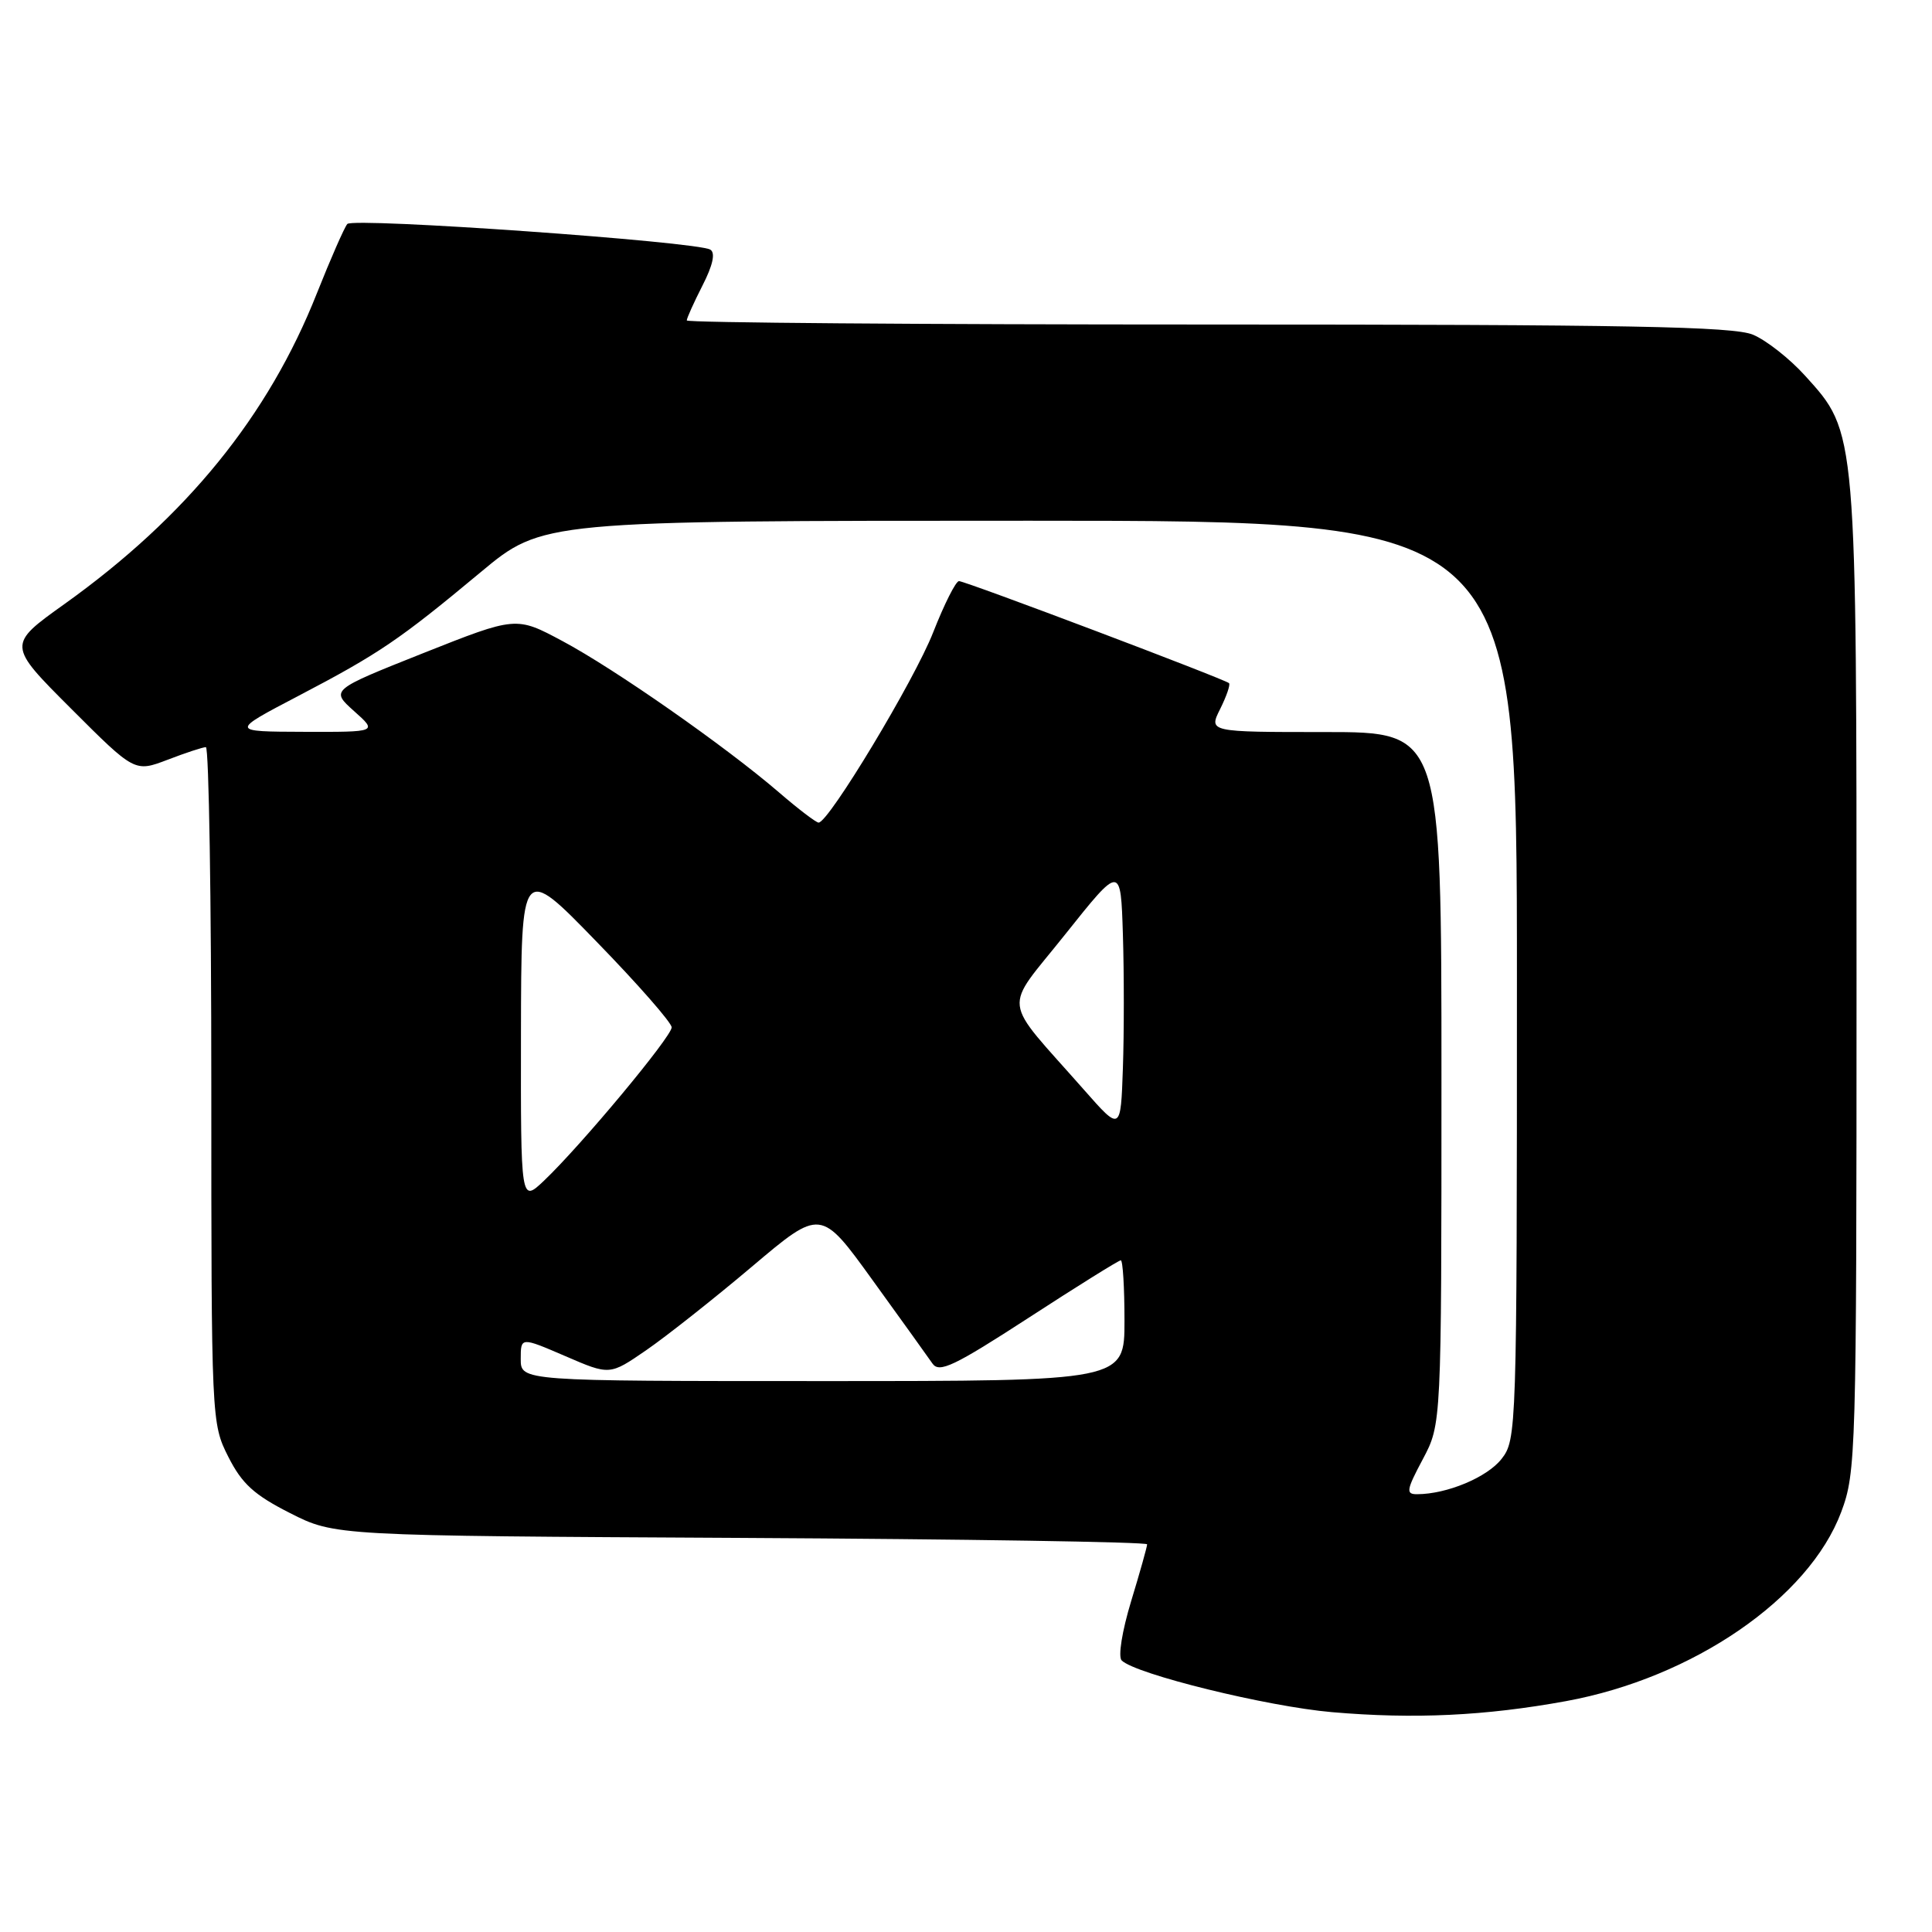 <?xml version="1.0" encoding="UTF-8" standalone="no"?>
<!DOCTYPE svg PUBLIC "-//W3C//DTD SVG 1.1//EN" "http://www.w3.org/Graphics/SVG/1.1/DTD/svg11.dtd" >
<svg xmlns="http://www.w3.org/2000/svg" xmlns:xlink="http://www.w3.org/1999/xlink" version="1.1" viewBox="0 0 256 256">
 <g >
 <path fill="currentColor"
d=" M 207.50 225.41 C 224.33 222.33 239.69 211.78 243.97 200.35 C 245.93 195.10 246.00 192.79 246.00 129.64 C 246.00 56.63 246.07 57.40 239.19 49.79 C 237.16 47.54 234.05 45.09 232.28 44.35 C 229.69 43.26 215.65 43.00 160.03 43.00 C 122.06 43.00 91.00 42.76 91.00 42.46 C 91.00 42.16 91.94 40.08 93.09 37.82 C 94.46 35.14 94.82 33.50 94.12 33.08 C 92.40 32.01 46.80 28.79 46.02 29.68 C 45.63 30.13 43.82 34.26 41.99 38.86 C 35.55 55.13 24.72 68.47 8.54 80.04 C 0.97 85.45 0.97 85.45 9.41 93.89 C 17.85 102.33 17.85 102.33 22.21 100.67 C 24.60 99.75 26.89 99.00 27.28 99.00 C 27.68 99.00 28.00 119.15 28.00 143.79 C 28.00 188.25 28.02 188.61 30.25 193.03 C 32.06 196.61 33.67 198.08 38.43 200.49 C 44.36 203.50 44.36 203.50 98.18 203.78 C 127.78 203.94 152.00 204.32 152.00 204.63 C 152.00 204.94 151.05 208.33 149.88 212.17 C 148.68 216.13 148.13 219.53 148.63 220.02 C 150.48 221.84 167.93 226.13 176.50 226.87 C 187.38 227.81 196.81 227.36 207.50 225.41 Z  M 188.53 193.35 C 191.00 188.70 191.00 188.70 191.00 142.85 C 191.00 97.00 191.00 97.00 175.58 97.00 C 160.15 97.00 160.15 97.00 161.68 93.94 C 162.52 92.25 163.05 90.72 162.85 90.52 C 162.32 90.00 127.93 77.00 127.07 77.00 C 126.65 77.00 125.12 80.05 123.65 83.79 C 121.17 90.13 109.80 109.00 108.47 109.00 C 108.14 109.00 105.76 107.19 103.19 104.97 C 96.12 98.89 81.43 88.62 74.52 84.94 C 68.39 81.66 68.39 81.66 56.09 86.54 C 43.80 91.43 43.80 91.43 46.91 94.22 C 50.03 97.00 50.03 97.00 40.27 96.97 C 30.50 96.94 30.50 96.94 39.52 92.22 C 50.24 86.61 52.93 84.78 63.69 75.82 C 71.88 69.00 71.88 69.00 136.44 69.00 C 201.00 69.00 201.00 69.00 201.00 129.87 C 201.00 189.67 200.96 190.78 198.95 193.33 C 197.04 195.76 191.72 197.98 187.78 197.99 C 186.26 198.00 186.34 197.46 188.53 193.35 Z  M 69.00 180.07 C 69.00 177.15 69.00 177.15 74.90 179.69 C 80.79 182.24 80.79 182.24 85.64 178.90 C 88.31 177.06 94.60 172.09 99.63 167.84 C 108.76 160.12 108.76 160.12 115.63 169.64 C 119.41 174.87 122.98 179.84 123.56 180.68 C 124.45 181.96 126.41 181.03 136.32 174.60 C 142.75 170.42 148.24 167.00 148.51 167.00 C 148.78 167.00 149.00 170.60 149.00 175.00 C 149.00 183.00 149.00 183.00 109.00 183.00 C 69.00 183.00 69.00 183.00 69.00 180.07 Z  M 69.03 136.94 C 69.07 114.50 69.07 114.50 79.03 124.76 C 84.52 130.40 89.00 135.52 89.00 136.13 C 89.00 137.36 77.02 151.75 72.09 156.44 C 69.00 159.37 69.00 159.37 69.03 136.94 Z  M 143.64 144.41 C 132.56 131.83 132.85 134.23 141.16 123.79 C 148.50 114.58 148.50 114.58 148.79 123.84 C 148.95 128.93 148.95 136.89 148.79 141.51 C 148.50 149.93 148.50 149.93 143.64 144.41 Z "/>
</g>
</svg>